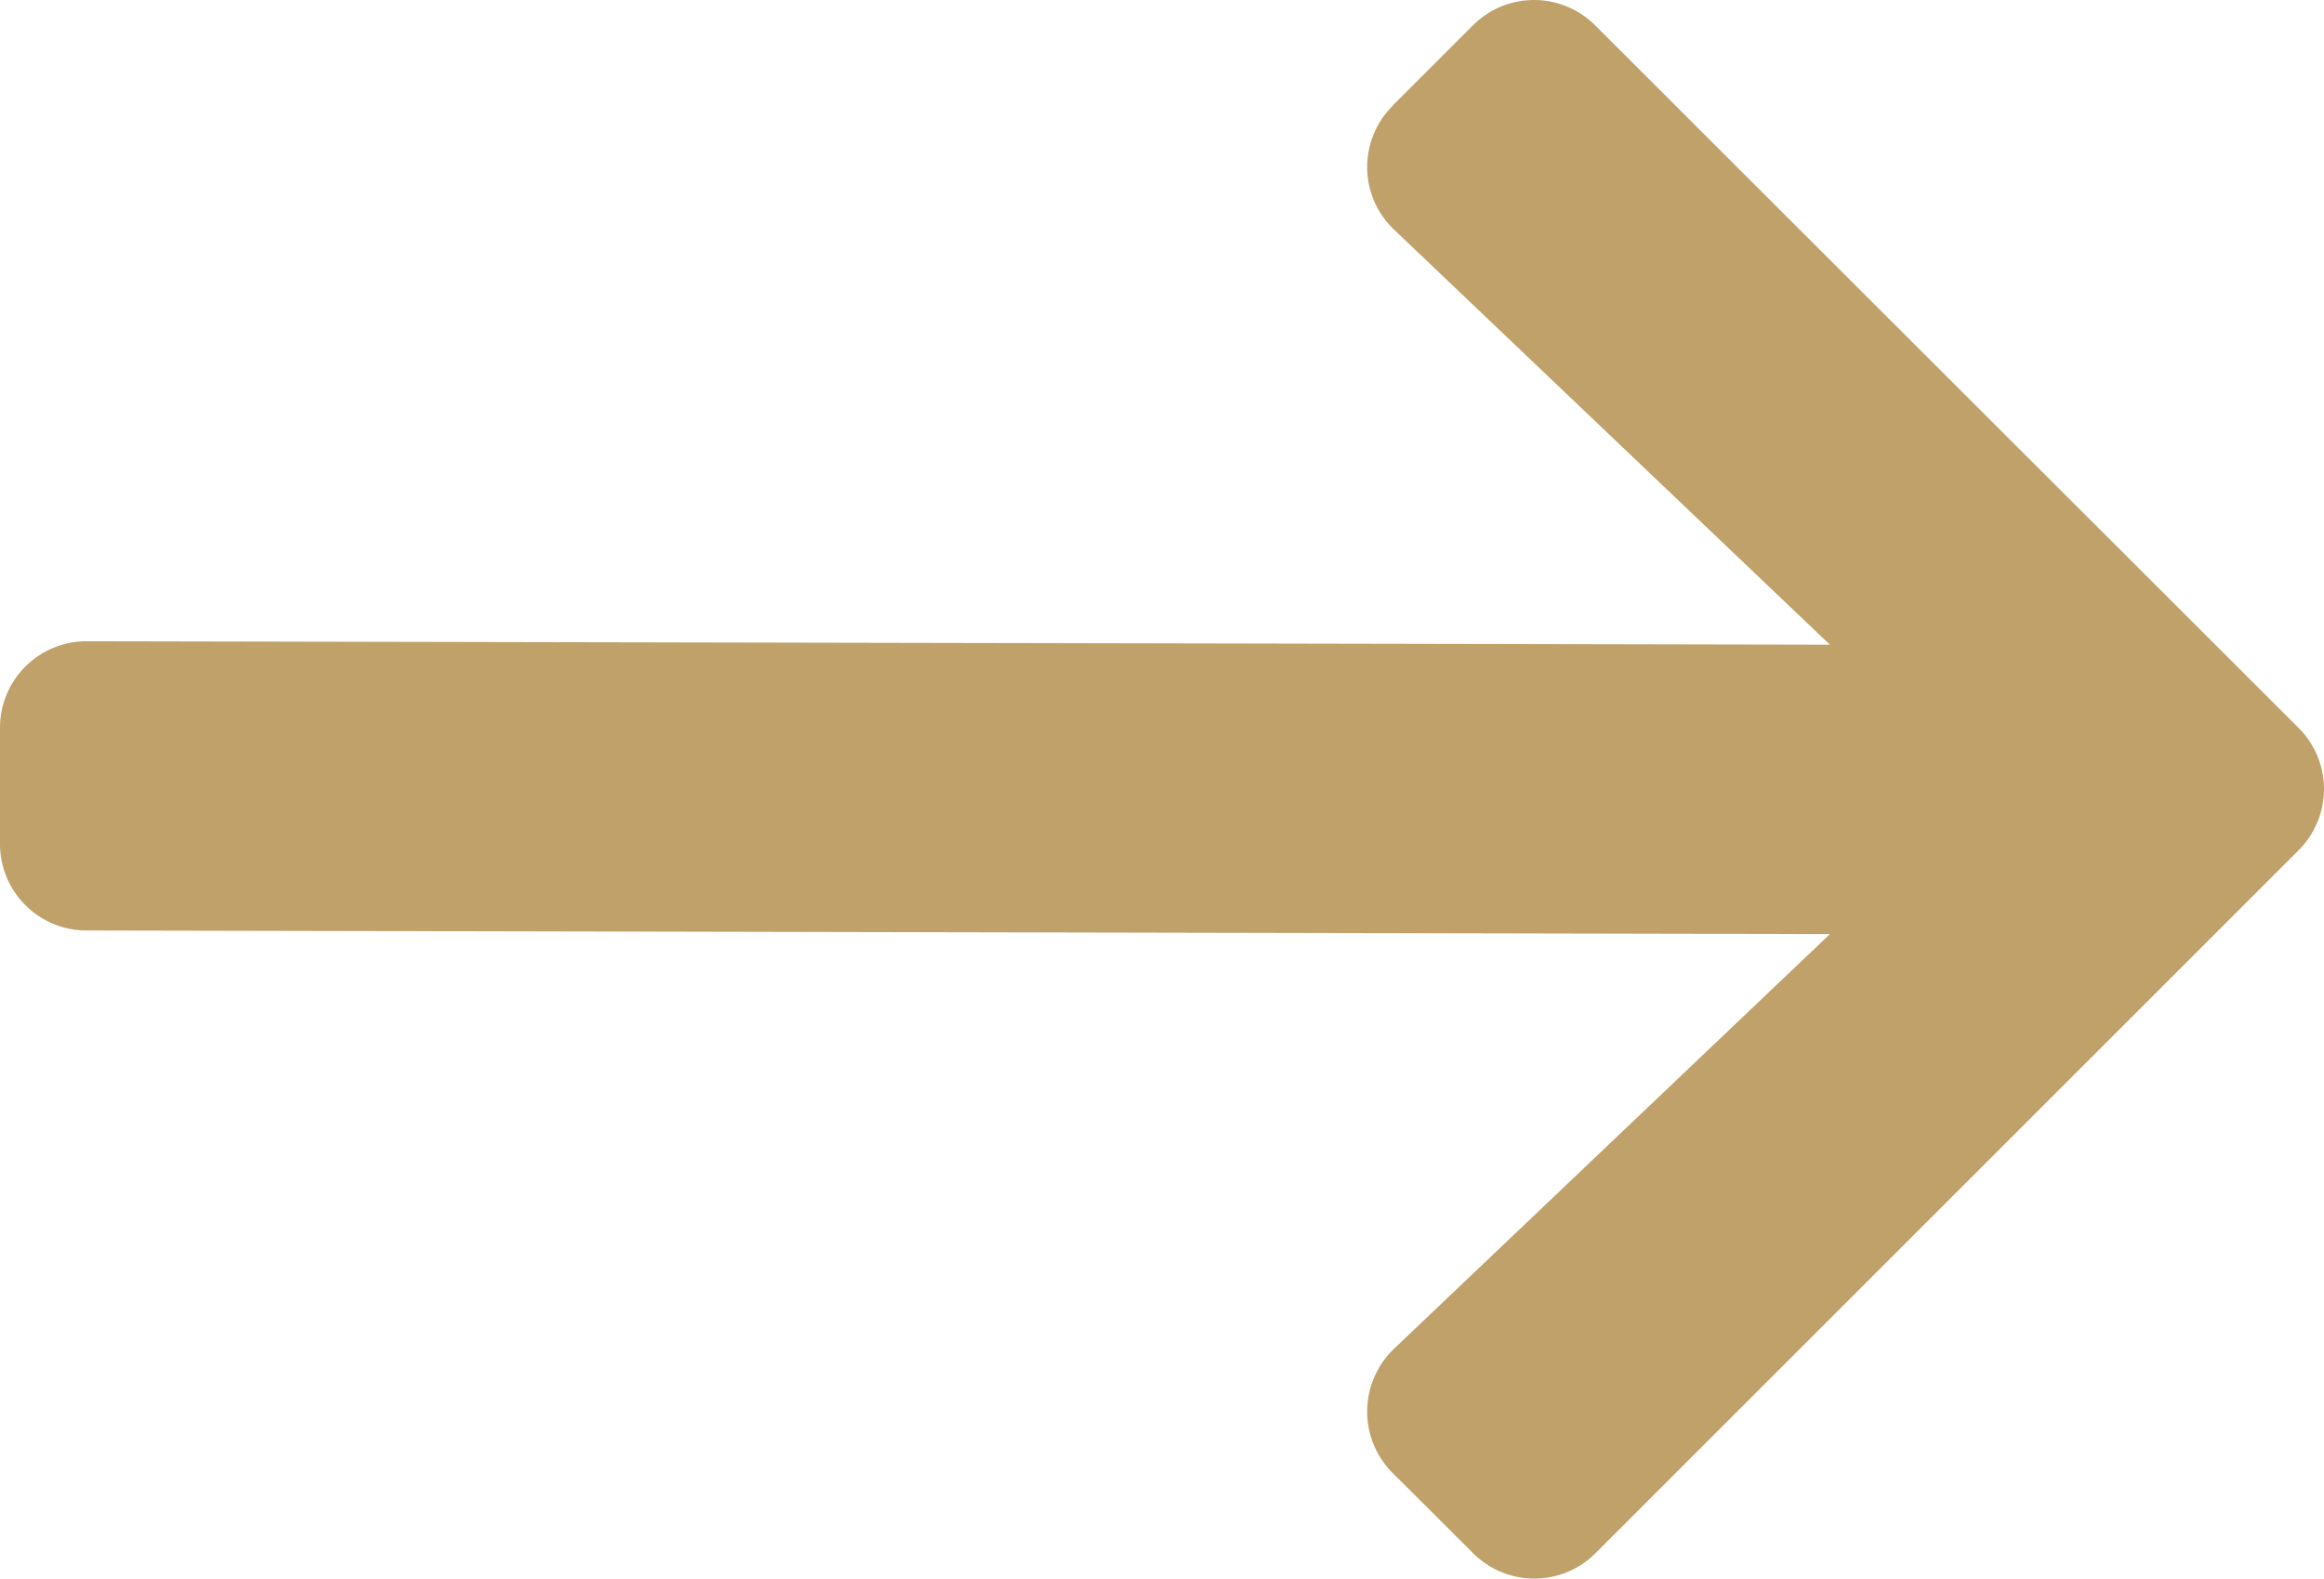 <svg xmlns="http://www.w3.org/2000/svg" width="34.429" height="23.392" viewBox="0 0 34.429 23.392">
  <path id="FontAwsome_arrow-down_" data-name="FontAwsome (arrow-down)" d="M27.475,42.2l1.189,1.189a1.28,1.28,0,0,1,0,1.816L18.257,55.622a1.28,1.28,0,0,1-1.816,0L6.028,45.209a1.28,1.28,0,0,1,0-1.816L7.217,42.2a1.287,1.287,0,0,1,1.837.021L15.2,48.68l.054-25.823a1.282,1.282,0,0,1,1.286-1.286h1.714a1.282,1.282,0,0,1,1.286,1.286L19.489,48.68l6.149-6.455a1.278,1.278,0,0,1,1.837-.021Z" transform="translate(-21.571 29.042) rotate(-90)" fill="#c0a16a"/>
</svg>
